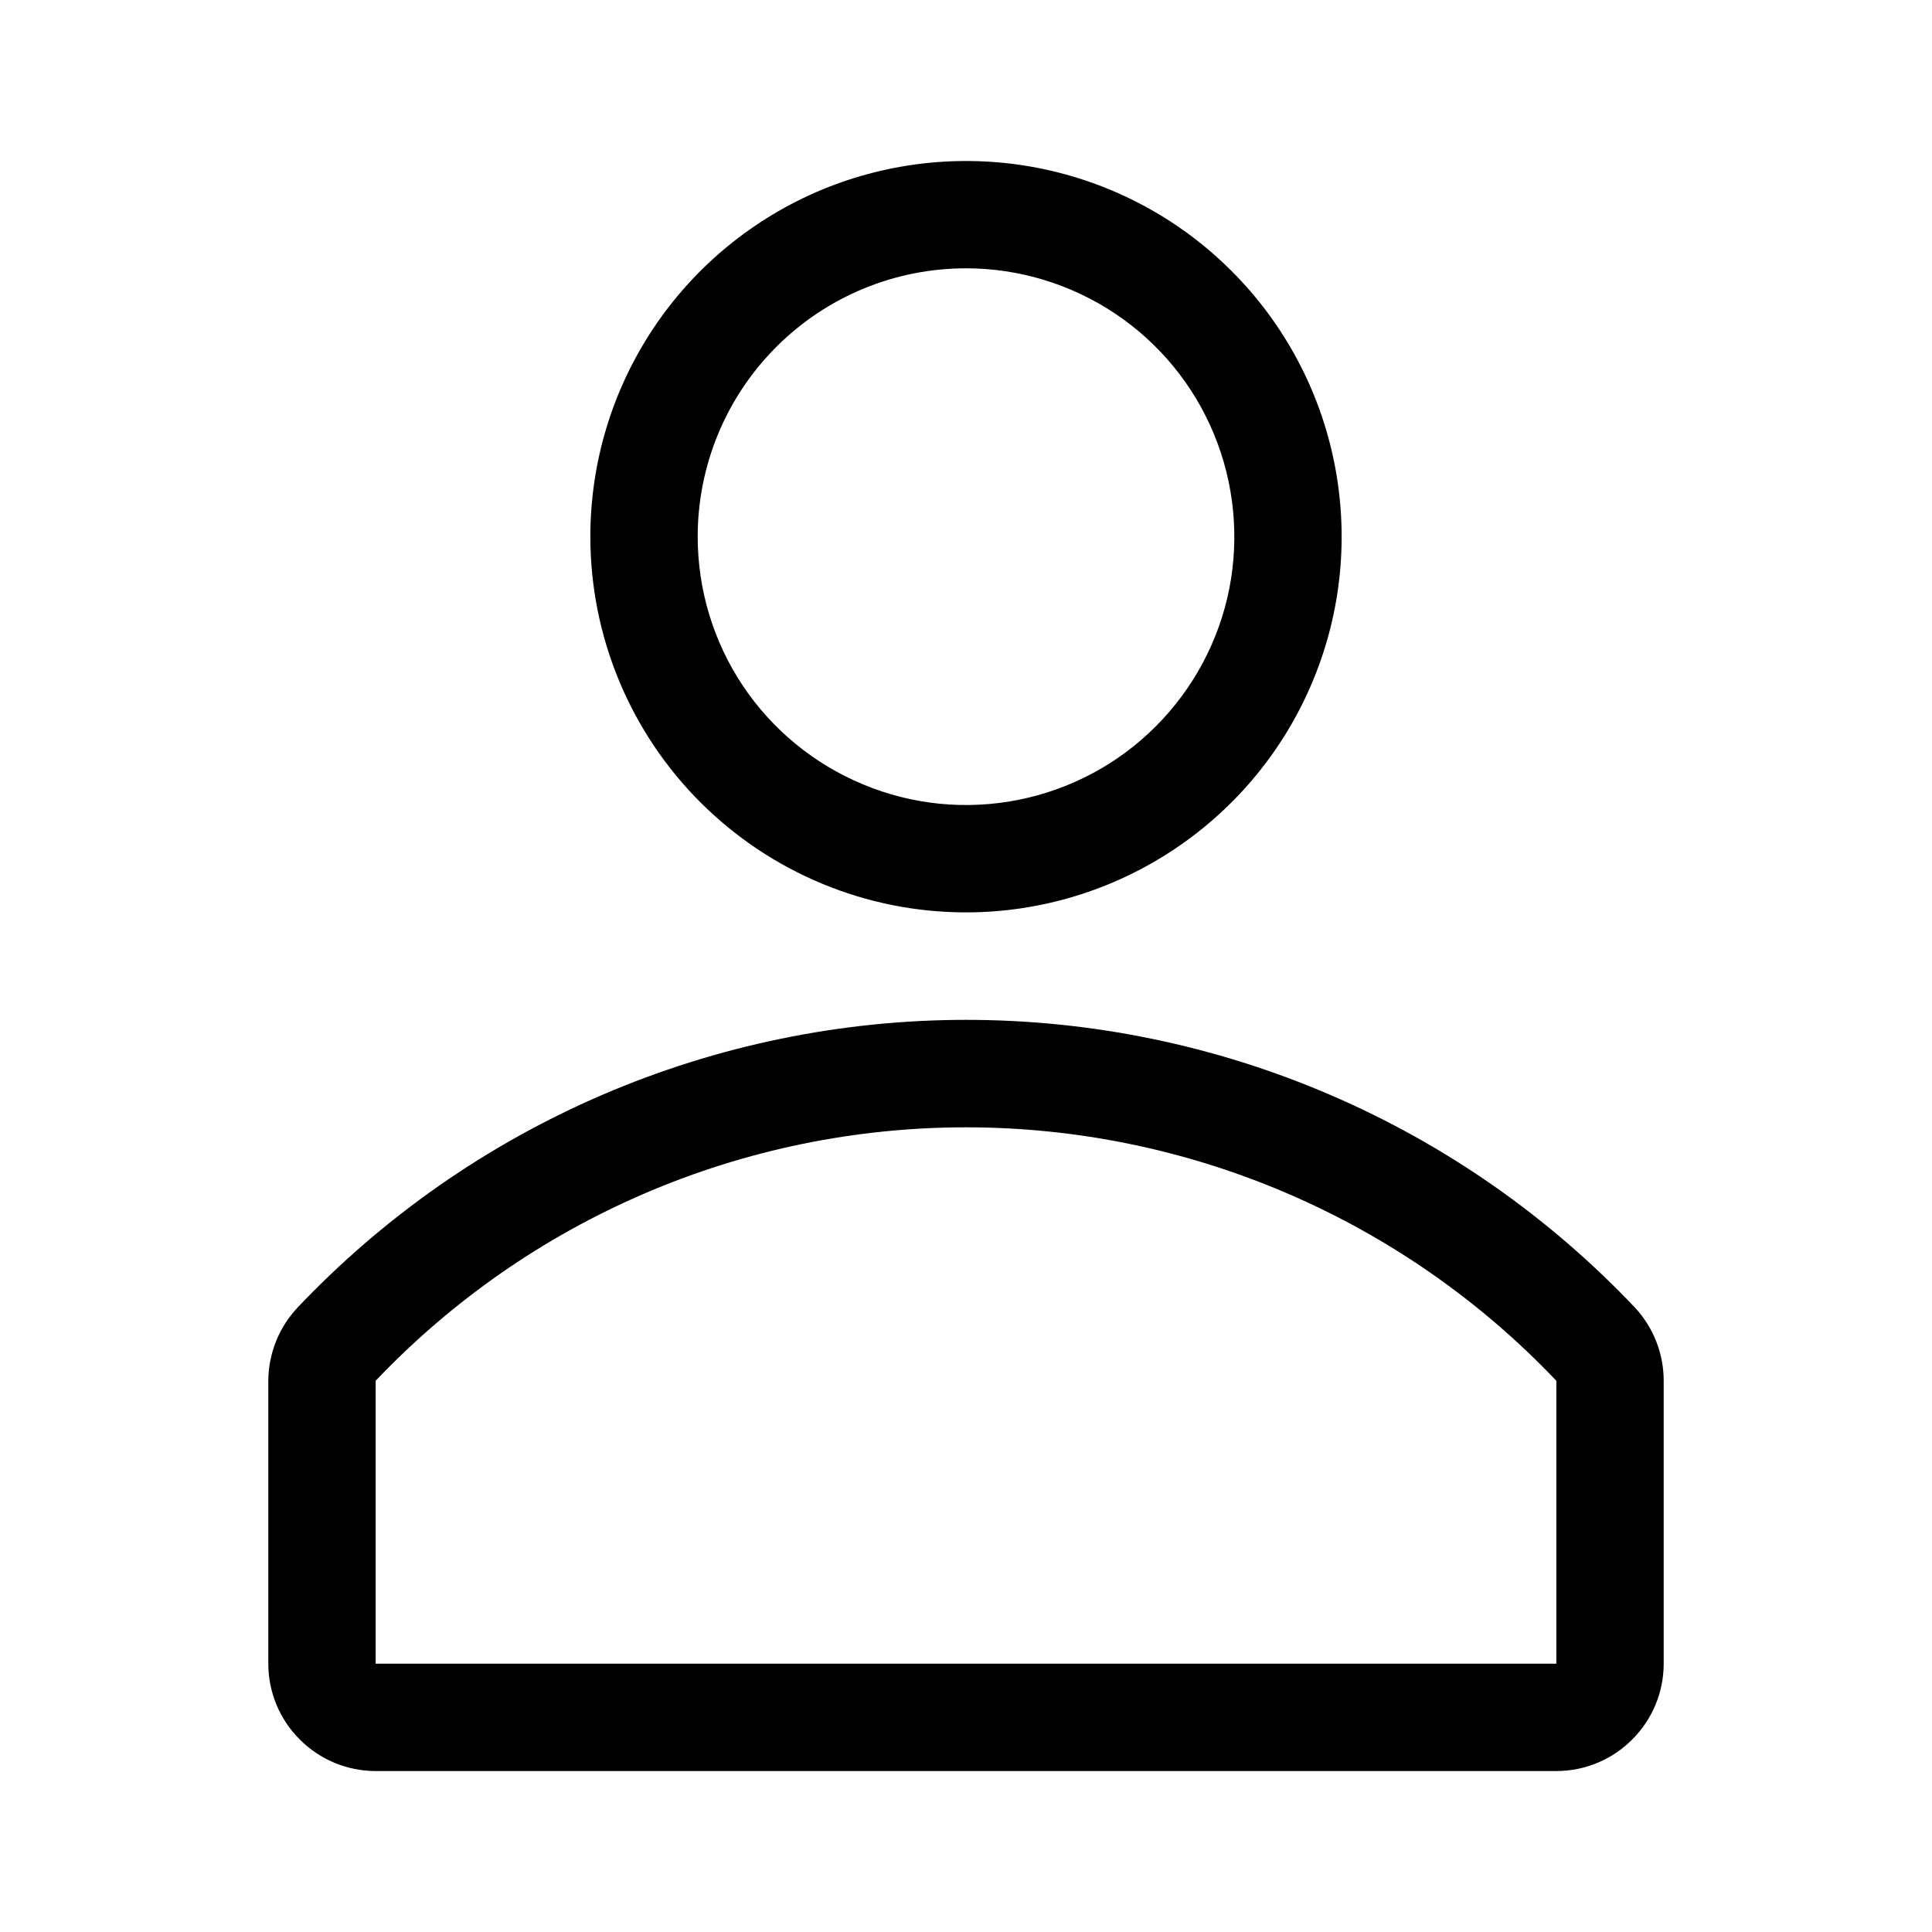<svg width="16" height="16" viewBox="0 0 16 16" fill="none" xmlns="http://www.w3.org/2000/svg">
<path d="M8 7.556C8.615 7.556 9.217 7.373 9.728 7.031C10.24 6.689 10.639 6.203 10.874 5.635C11.11 5.067 11.171 4.441 11.051 3.837C10.931 3.234 10.635 2.68 10.2 2.245C9.765 1.809 9.21 1.513 8.607 1.393C8.003 1.273 7.378 1.335 6.809 1.57C6.241 1.806 5.755 2.204 5.413 2.716C5.071 3.228 4.889 3.829 4.889 4.444C4.889 5.27 5.217 6.061 5.8 6.644C6.384 7.228 7.175 7.556 8 7.556ZM8 2.222C8.44 2.222 8.869 2.353 9.235 2.597C9.6 2.841 9.885 3.188 10.053 3.594C10.221 4 10.265 4.447 10.18 4.878C10.094 5.309 9.882 5.705 9.571 6.016C9.261 6.327 8.865 6.538 8.434 6.624C8.002 6.71 7.556 6.666 7.15 6.497C6.744 6.329 6.396 6.044 6.152 5.679C5.908 5.314 5.778 4.884 5.778 4.444C5.778 3.855 6.012 3.29 6.429 2.873C6.845 2.456 7.411 2.222 8 2.222Z" fill="black"/>
<path d="M13.542 10.831C12.829 10.078 11.971 9.478 11.018 9.068C10.066 8.658 9.039 8.446 8.002 8.446C6.965 8.446 5.939 8.658 4.986 9.068C4.034 9.478 3.175 10.078 2.462 10.831C2.308 10.996 2.222 11.214 2.222 11.44V13.778C2.222 14.014 2.316 14.24 2.483 14.406C2.649 14.573 2.875 14.667 3.111 14.667H12.889C13.125 14.667 13.351 14.573 13.517 14.406C13.684 14.24 13.778 14.014 13.778 13.778V11.44C13.779 11.214 13.695 10.997 13.542 10.831ZM12.889 13.778H3.111V11.435C3.741 10.772 4.499 10.244 5.34 9.883C6.18 9.522 7.085 9.336 8 9.336C8.915 9.336 9.82 9.522 10.66 9.883C11.501 10.244 12.259 10.772 12.889 11.435V13.778Z" fill="black"/>
</svg>
